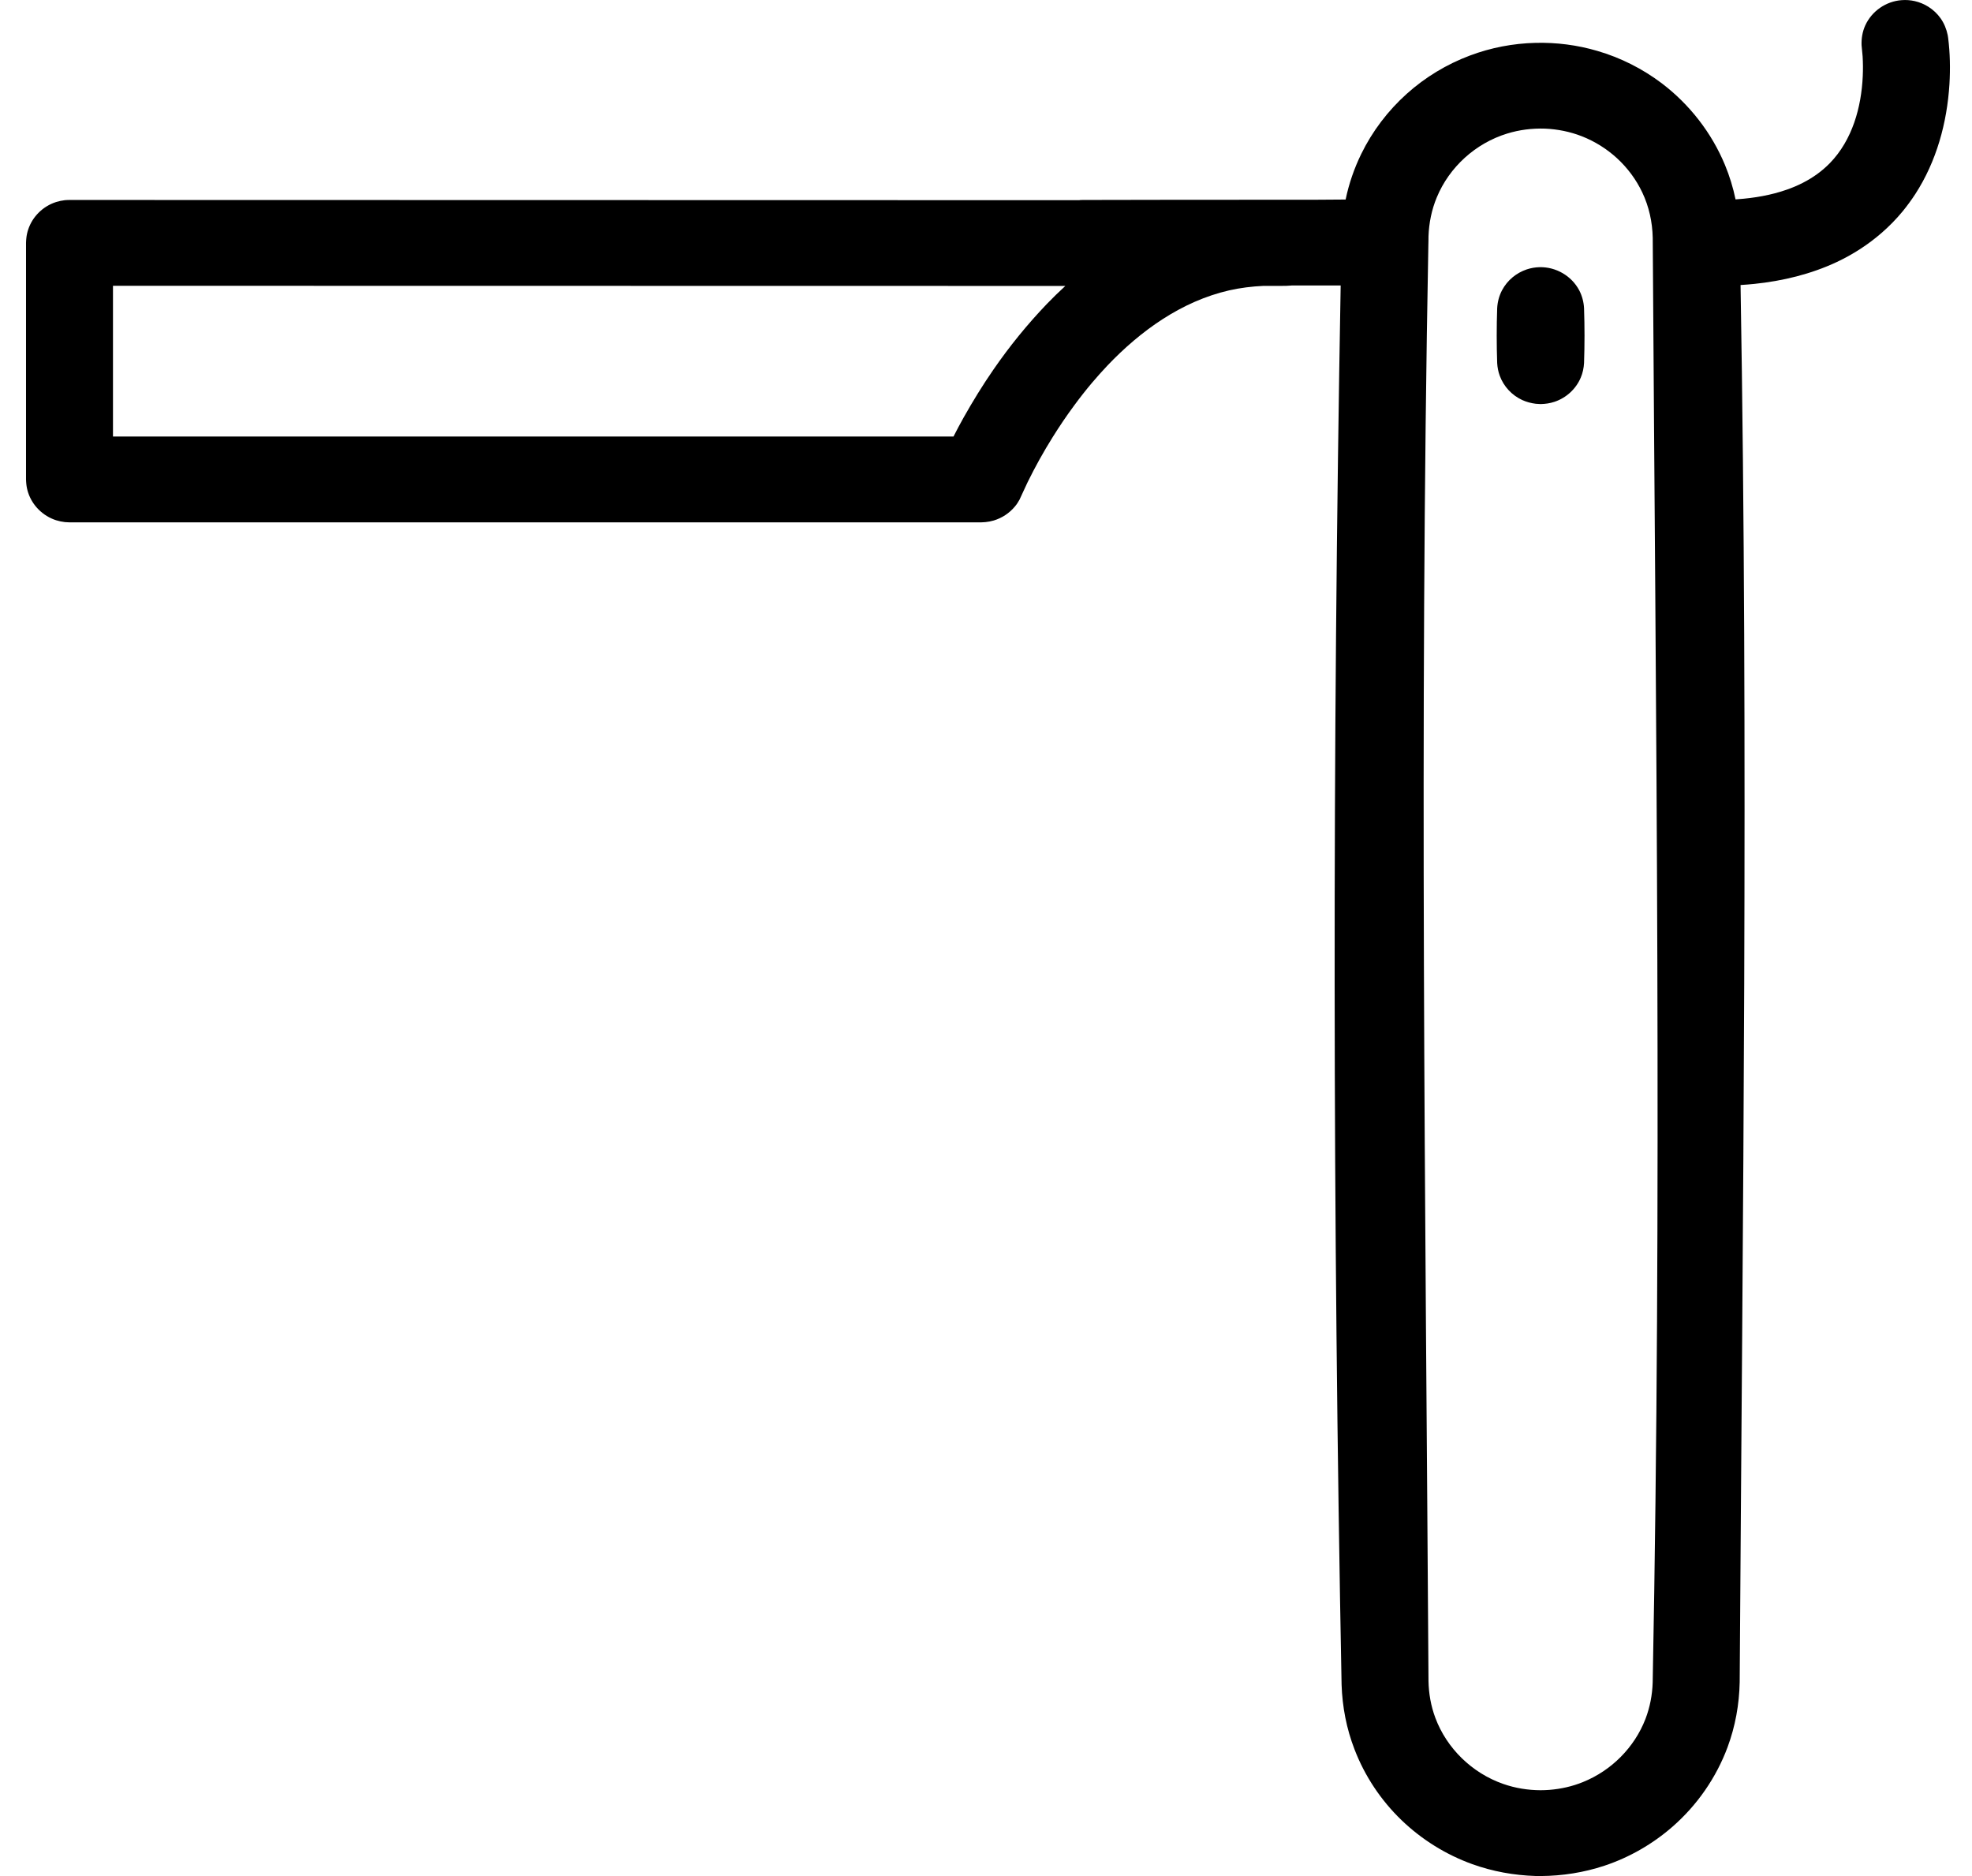 <?xml version="1.0" encoding="UTF-8"?>
<svg width="41px" height="39px" viewBox="0 0 41 39" version="1.1" xmlns="http://www.w3.org/2000/svg" xmlns:xlink="http://www.w3.org/1999/xlink">
    <!-- Generator: Sketch 52.3 (67297) - http://www.bohemiancoding.com/sketch -->
    <title>shave-black-icon</title>
    <desc>Created with Sketch.</desc>
    <g id="Page-1" stroke="none" stroke-width="1" fill="none" fill-rule="evenodd">
        <g id="Artboard" transform="translate(-362, -208)" fill="#000000">
            <g id="icons" transform="translate(113, 71)">
                <g id="black" transform="translate(0, 110)">
                    <g id="big">
                        <path d="M260.383,32.016 L260.382,31.913 C260.372,31.635 260.317,31.361 260.21,31.104 C259.949,30.473 259.404,29.978 258.745,29.776 C258.491,29.698 258.225,29.665 257.96,29.674 C257.699,29.685 257.439,29.737 257.196,29.832 C256.926,29.937 256.676,30.094 256.463,30.289 C256.244,30.49 256.064,30.733 255.937,31.001 C255.797,31.296 255.727,31.617 255.72,31.943 C255.656,41.954 255.528,51.967 255.721,61.976 C255.729,62.236 255.778,62.491 255.871,62.734 C256.099,63.325 256.577,63.807 257.17,64.046 C257.393,64.137 257.63,64.19 257.871,64.209 C257.93,64.213 257.99,64.216 258.051,64.216 C258.315,64.215 258.577,64.173 258.826,64.086 C259.476,63.86 260.004,63.346 260.241,62.708 C260.332,62.463 260.377,62.206 260.382,61.947 C260.445,51.998 260.572,42.047 260.385,32.1 C260.383,32.072 260.383,32.044 260.383,32.016 Z M270.258,36.075 L287.733,36.075 L287.733,32.941 C281.808,32.942 275.883,32.944 269.959,32.944 L267.932,32.944 C267.999,33.005 268.064,33.067 268.129,33.13 C268.191,33.192 268.253,33.253 268.314,33.316 C268.723,33.742 269.095,34.201 269.43,34.687 C269.651,35.007 269.855,35.339 270.046,35.678 C270.119,35.809 270.19,35.941 270.258,36.075 Z M258.051,35.4 C257.952,35.398 257.854,35.384 257.76,35.352 C257.516,35.27 257.315,35.085 257.216,34.849 C257.175,34.752 257.154,34.651 257.148,34.547 C257.135,34.167 257.135,33.787 257.148,33.407 C257.155,33.277 257.188,33.15 257.249,33.034 C257.407,32.736 257.73,32.547 258.071,32.554 C258.163,32.556 258.254,32.572 258.341,32.601 C258.447,32.637 258.546,32.692 258.632,32.763 C258.723,32.838 258.798,32.931 258.853,33.034 C258.914,33.15 258.947,33.277 258.954,33.407 C258.967,33.787 258.967,34.167 258.954,34.547 C258.949,34.637 258.932,34.727 258.9,34.813 C258.819,35.033 258.649,35.217 258.433,35.316 C258.343,35.357 258.248,35.382 258.15,35.394 C258.116,35.397 258.084,35.399 258.051,35.4 Z M262.208,32.935 C262.381,42.629 262.375,52.328 262.189,62.021 C262.174,62.482 262.087,62.936 261.92,63.367 C261.708,63.92 261.372,64.425 260.943,64.838 C260.525,65.24 260.022,65.554 259.474,65.752 C259.052,65.904 258.607,65.985 258.157,65.999 C258.121,65.999 258.084,66 258.048,66 C257.598,65.997 257.151,65.927 256.723,65.785 C256.201,65.611 255.717,65.332 255.305,64.971 C254.794,64.524 254.399,63.953 254.164,63.321 C254.003,62.887 253.921,62.431 253.912,61.969 C253.85,52.288 253.729,42.605 253.894,32.925 C253.799,32.919 253.704,32.912 253.609,32.902 C253.017,32.841 252.43,32.699 251.891,32.446 C251.556,32.288 251.242,32.086 250.963,31.843 C250.805,31.706 250.658,31.556 250.525,31.395 C250.431,31.28 250.343,31.16 250.262,31.036 C249.82,30.355 249.601,29.553 249.551,28.75 C249.532,28.43 249.538,28.106 249.578,27.787 C249.582,27.758 249.582,27.759 249.587,27.73 C249.613,27.604 249.661,27.485 249.736,27.379 C249.803,27.285 249.889,27.204 249.987,27.142 C250.074,27.087 250.171,27.046 250.272,27.023 C250.361,27.003 250.452,26.996 250.543,27.003 C250.871,27.026 251.166,27.232 251.301,27.528 C251.36,27.658 251.383,27.797 251.378,27.939 C251.372,28.017 251.362,28.094 251.356,28.172 C251.348,28.308 251.347,28.443 251.353,28.579 C251.382,29.229 251.569,29.909 252.036,30.39 C252.116,30.472 252.203,30.547 252.296,30.615 C252.488,30.755 252.703,30.862 252.928,30.941 C253.259,31.058 253.61,31.117 253.96,31.142 C253.973,31.143 253.986,31.144 253.998,31.145 C254.049,30.9 254.122,30.661 254.218,30.429 C254.495,29.761 254.954,29.17 255.534,28.73 C255.933,28.429 256.388,28.199 256.869,28.059 C257.286,27.936 257.722,27.88 258.157,27.891 C258.623,27.902 259.086,27.991 259.522,28.155 C260.005,28.336 260.452,28.607 260.834,28.95 C261.227,29.303 261.551,29.73 261.781,30.202 C261.928,30.503 262.037,30.821 262.105,31.148 C262.299,31.15 262.492,31.152 262.686,31.152 C263.758,31.152 264.83,31.153 265.902,31.154 C266.457,31.155 267.012,31.155 267.566,31.157 L267.614,31.158 C267.624,31.159 267.633,31.16 267.644,31.161 C268.416,31.161 269.187,31.161 269.959,31.161 C274.713,31.16 279.467,31.159 284.221,31.158 L288.636,31.157 C288.668,31.158 288.7,31.158 288.731,31.161 C288.794,31.168 288.856,31.181 288.916,31.2 C289.189,31.287 289.408,31.504 289.496,31.772 C289.516,31.832 289.529,31.893 289.535,31.955 C289.539,31.986 289.539,32.017 289.541,32.048 L289.541,36.967 C289.539,36.998 289.539,37.029 289.535,37.06 C289.529,37.122 289.516,37.183 289.496,37.243 C289.408,37.511 289.189,37.727 288.916,37.815 C288.856,37.834 288.794,37.847 288.731,37.854 C288.7,37.857 288.668,37.857 288.637,37.859 C282.318,37.859 276,37.859 269.682,37.859 C269.653,37.857 269.623,37.857 269.594,37.854 C269.535,37.848 269.477,37.837 269.42,37.82 C269.25,37.769 269.097,37.668 268.984,37.533 C268.933,37.472 268.925,37.454 268.885,37.387 C268.828,37.269 268.777,37.148 268.719,37.029 C268.561,36.707 268.387,36.393 268.196,36.088 C268.056,35.864 267.908,35.644 267.75,35.431 C267.632,35.27 267.508,35.112 267.379,34.959 C267.274,34.836 267.167,34.715 267.056,34.598 C266.368,33.876 265.517,33.263 264.525,33.036 C264.29,32.983 264.052,32.954 263.812,32.943 C263.684,32.943 263.556,32.943 263.429,32.943 C263.365,32.942 263.3,32.943 263.237,32.936 L263.231,32.935 L262.855,32.935 L262.208,32.935 Z" id="shave-black-icon" transform="translate(269.541, 46.5) scale(-1, 1) translate(-269.541, -46.5) "></path>
                    </g>
                </g>
            </g>
        </g>
    </g>
</svg>